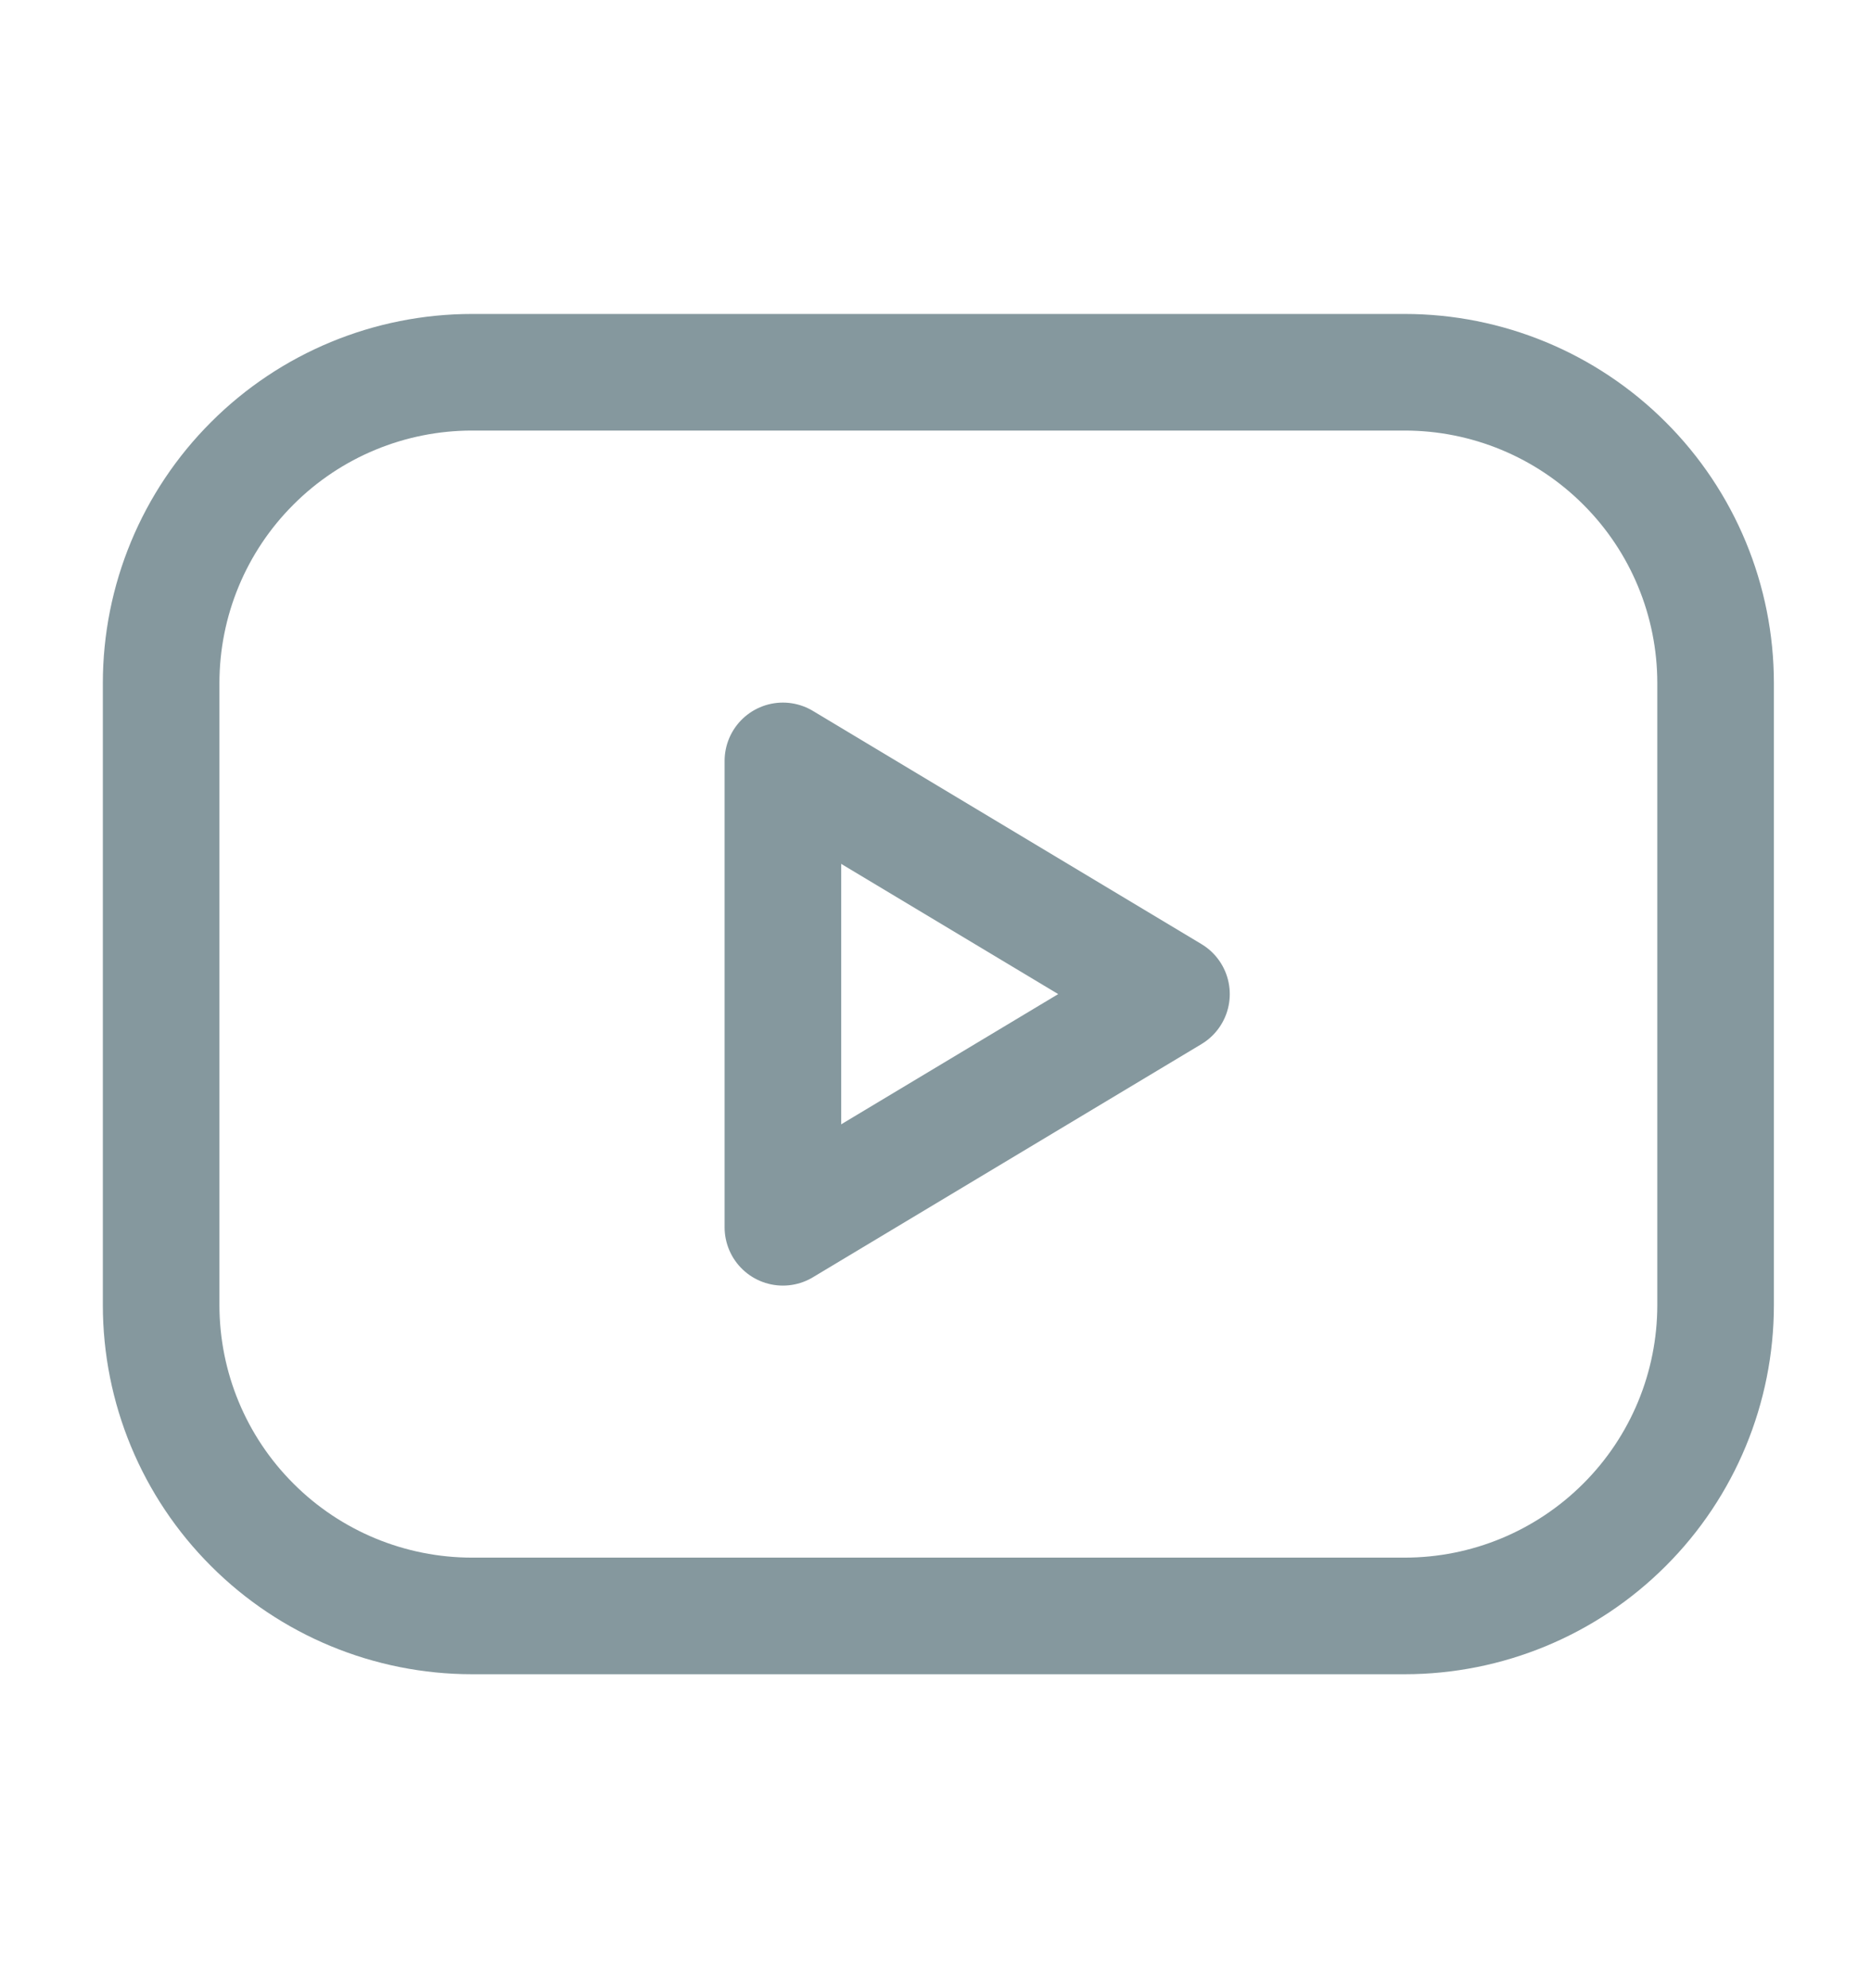<svg width="16" height="17" viewBox="0 0 16 17" fill="none" xmlns="http://www.w3.org/2000/svg">
<g clip-path="url(#clip0_6_564)">
<path d="M1.378 5.841C1.378 5.136 1.658 4.46 2.157 3.962C2.655 3.463 3.332 3.183 4.037 3.183H12.012C12.717 3.183 13.393 3.463 13.892 3.962C14.391 4.46 14.671 5.136 14.671 5.841V11.159C14.671 11.864 14.391 12.54 13.892 13.038C13.393 13.537 12.717 13.817 12.012 13.817H4.037C3.332 13.817 2.655 13.537 2.157 13.038C1.658 12.54 1.378 11.864 1.378 11.159V5.841Z" stroke="#85989E" stroke-width="0.997" stroke-linecap="round" stroke-linejoin="round"/>
<path d="M6.695 6.506L10.018 8.5L6.695 10.494V6.506Z" stroke="#85989E" stroke-width="0.997" stroke-linecap="round" stroke-linejoin="round"/>
</g>
<defs>
<clipPath id="clip0_6_564">
<rect width="15.951" height="15.951" fill="white" transform="translate(0.049 0.524)"/>
</clipPath>
</defs>
</svg>
